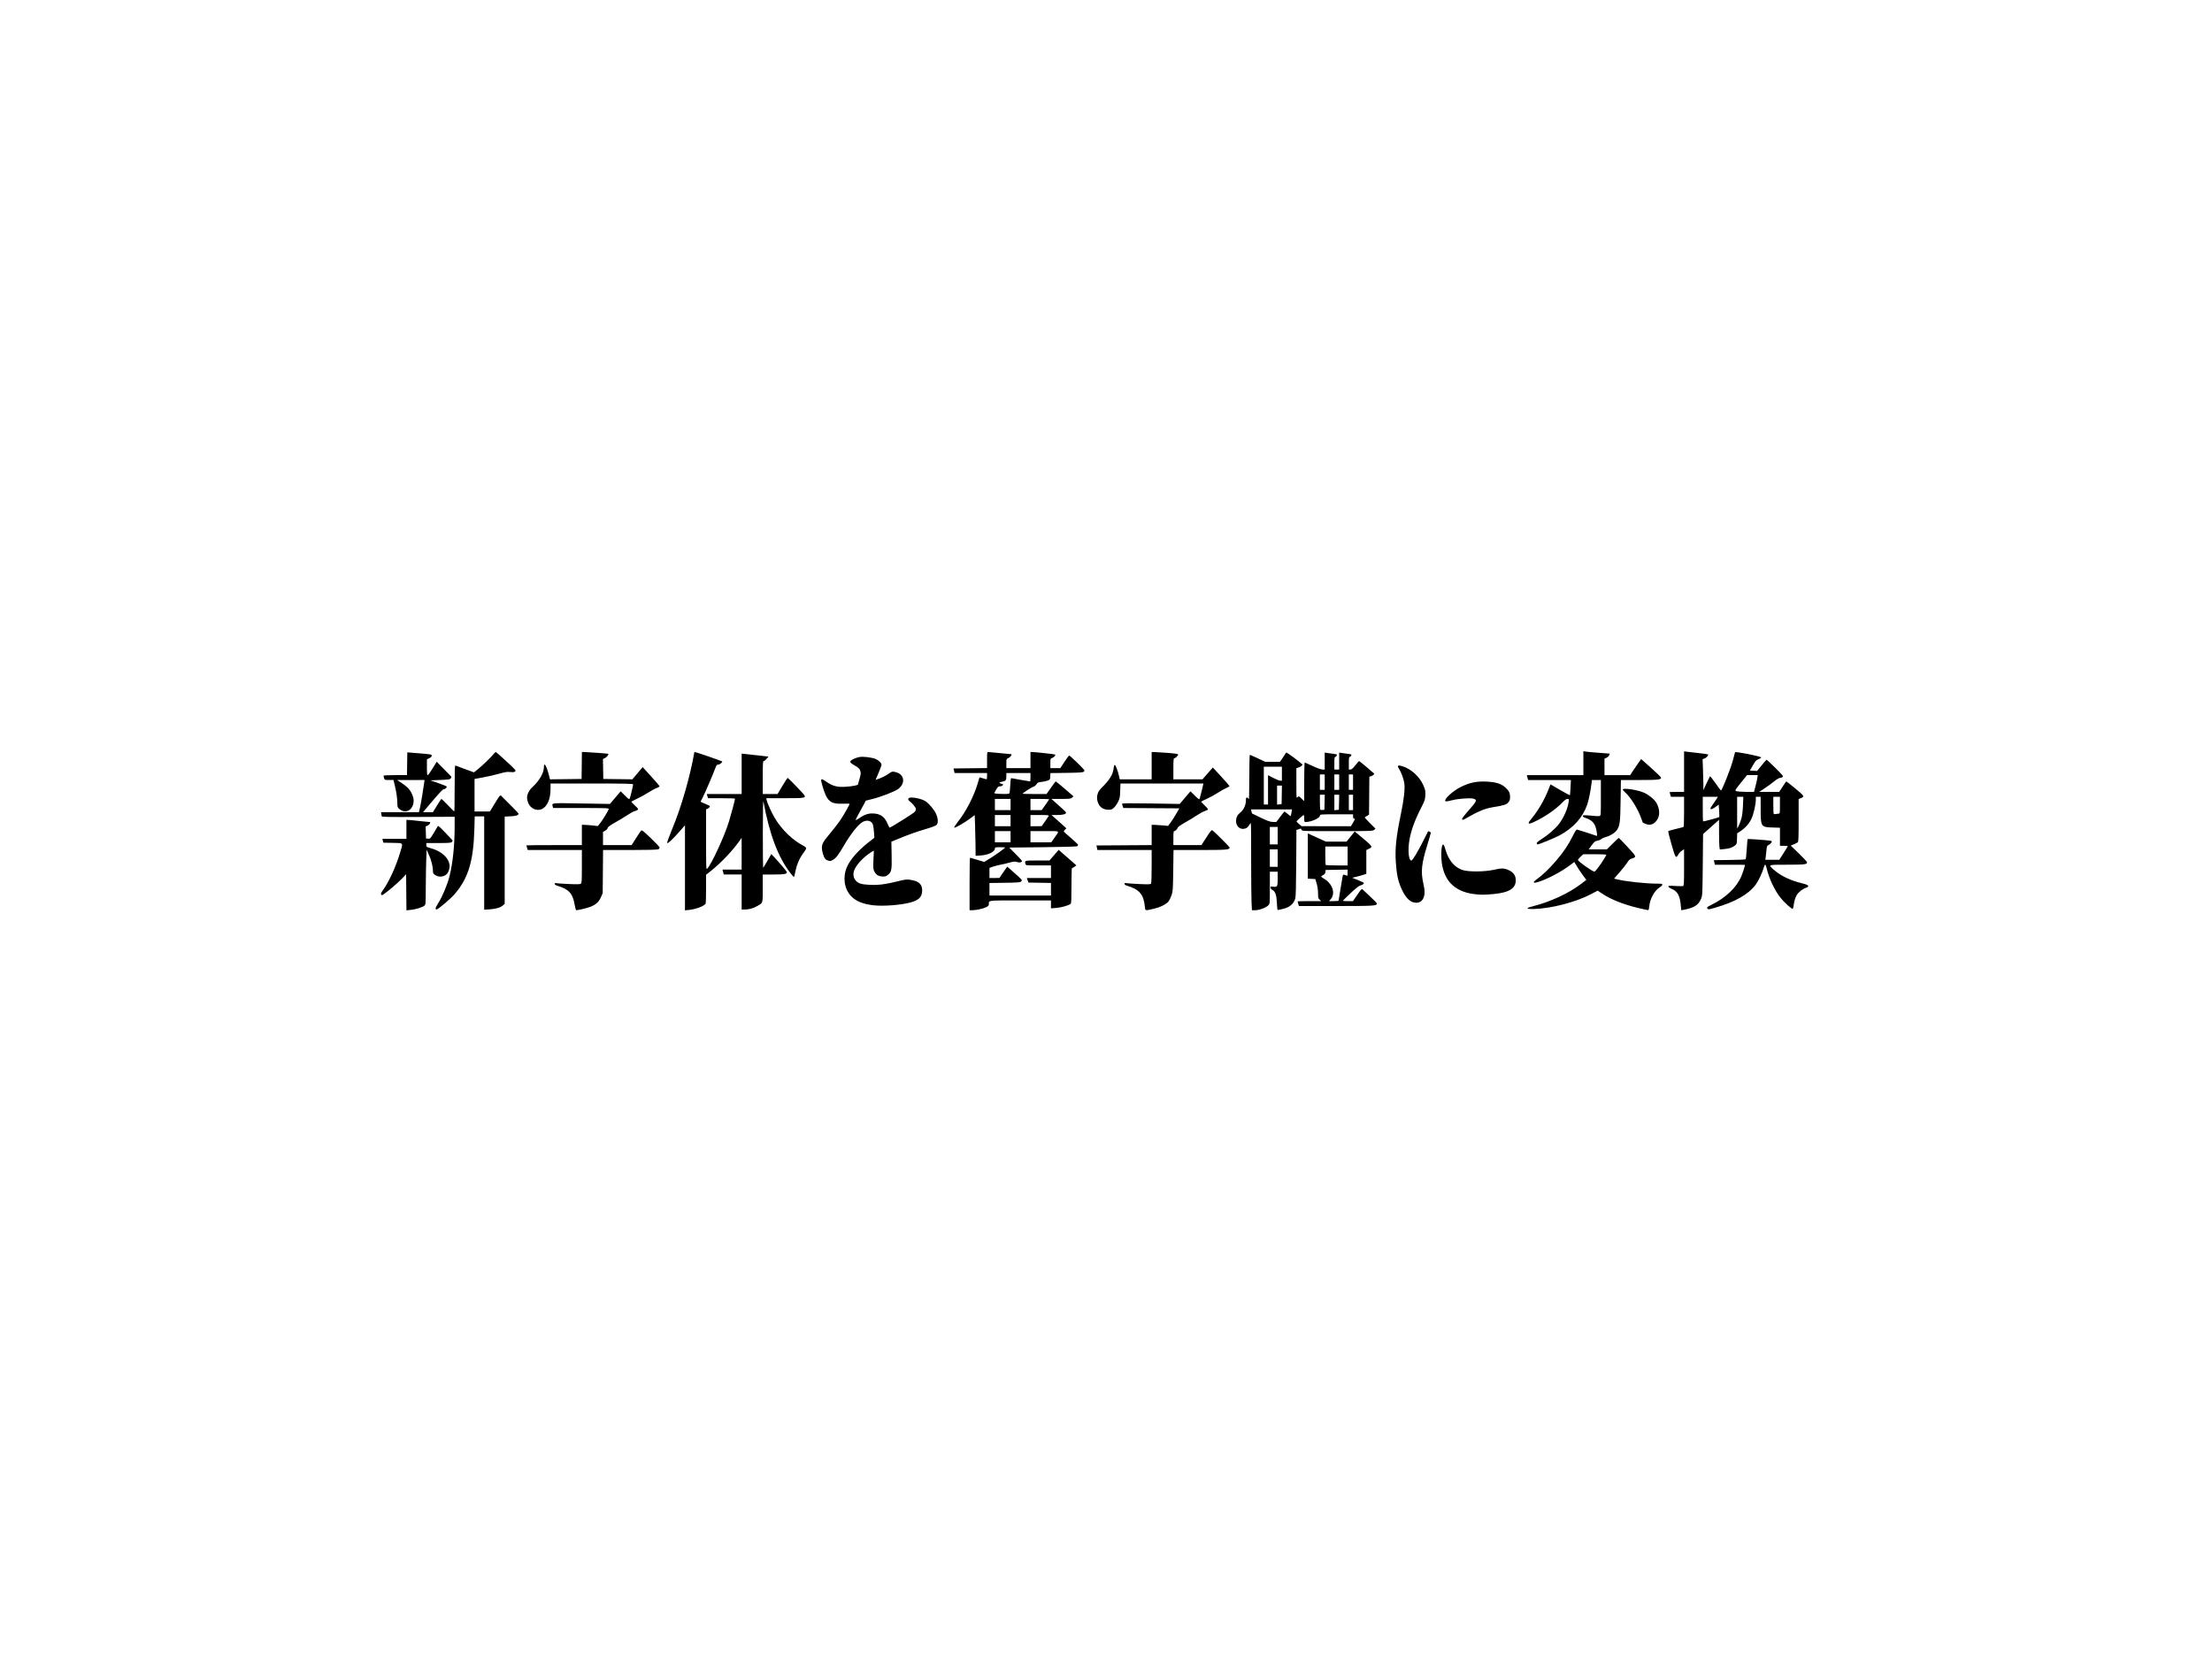 <svg version="1.1" xmlns="http://www.w3.org/2000/svg" xmlns:xlink="http://www.w3.org/1999/xlink" width="720" height="540" viewBox="0,0,720,540"><defs><clipPath id="clip-1"><rect x="-240" y="-180" transform="scale(0.5,0.5)" width="1440" height="1080" fill="none" stroke-width="0.5"/></clipPath></defs><g transform="translate(120,90)"><g clip-path="url(#clip-1)" data-paper-data="{&quot;isPaintingLayer&quot;:true}" fill-rule="nonzero" stroke="none" stroke-linecap="butt" stroke-linejoin="miter" stroke-miterlimit="10" stroke-dasharray="" stroke-dashoffset="0" style="mix-blend-mode: normal"><path d="M12.241,200.439l-0.052,-5.865l-1.374,1.428c-1.332,1.384 -4.363,3.991 -5.814,4.998c-0.597,0.415 -0.747,0.443 -0.937,0.179c-0.177,-0.248 -0.071,-0.528 0.497,-1.311c2.002,-2.76 4.241,-7.615 5.64,-12.232c1.058,-3.492 1.26,-3.212 -2.366,-3.285l-3.077,-0.063l-0.144,-0.627l-0.144,-0.627h3.908h3.908v-3.076v-3.076l0.638,0.007c0.351,0.003 1.918,0.155 3.484,0.335c1.565,0.181 3.048,0.331 3.294,0.335c0.393,0.006 0.421,0.065 0.23,0.481c-0.12,0.261 -0.48,0.58 -0.799,0.709l-0.581,0.235l0.056,1.969l0.056,1.969l0.687,0.062c0.658,0.06 0.736,-0.019 1.847,-1.87c0.638,-1.062 1.228,-2.059 1.312,-2.216c0.138,-0.258 0.863,0.437 4.559,4.372c0.333,0.354 0.335,0.408 0.035,0.757c-0.279,0.324 -0.871,0.375 -4.332,0.375l-4.009,-0v0.642c0,0.61 0.072,0.662 1.443,1.037c2.883,0.789 5.119,2.481 5.868,4.44c0.407,1.064 0.356,2.093 -0.16,3.251c-0.675,1.517 -2.744,2.04 -4.23,1.07c-0.684,-0.446 -0.763,-0.59 -0.763,-1.391c0,-1.363 -0.537,-3.478 -1.338,-5.269l-0.722,-1.615l-0.123,3.19c-0.068,1.755 -0.134,5.774 -0.147,8.931c-0.024,5.679 -0.029,5.745 -0.466,6.104c-0.659,0.541 -2.805,1.208 -4.412,1.37l-1.42,0.143zM67.011,204.325c-0.588,-3.52 -1.887,-4.913 -5.611,-6.021c-0.536,-0.159 -0.834,-0.376 -0.834,-0.606c0,-0.256 0.126,-0.322 0.442,-0.234c0.243,0.068 2.096,0.196 4.117,0.285c2.84,0.124 3.743,0.096 3.974,-0.127c0.252,-0.243 0.299,-1.123 0.299,-5.615v-5.327h-8.812h-8.812l-0.215,-0.718c-0.118,-0.395 -0.215,-0.754 -0.215,-0.798c0,-0.044 4.063,-0.08 9.028,-0.08h9.028v-3.304v-3.304l0.932,0.018c0.513,0.01 1.683,0.1 2.6,0.201l1.668,0.182l0.704,-0.872c0.739,-0.915 2.643,-4.014 2.849,-4.636c0.109,-0.329 -0.739,-0.363 -9.004,-0.363h-9.124l-0.118,-0.513c-0.276,-1.196 -0.823,-1.139 9.248,-0.969l9.371,0.158l1.751,-2.06l1.751,-2.06l1.372,1.374c1.21,1.212 1.394,1.327 1.564,0.976c0.217,-0.449 1.119,-4.157 1.119,-4.597c0,-0.227 -2.779,-0.286 -13.444,-0.286h-13.444v1.782c0,3.289 -1.078,5.764 -2.852,6.551c-1.654,0.734 -3.713,-0.217 -4.428,-2.043c-0.201,-0.514 -0.365,-1.242 -0.365,-1.618c0,-1.093 0.662,-2.487 1.579,-3.326c2.394,-2.188 3.907,-4.76 3.907,-6.644c0,-1.916 0.85,-0.528 1.676,2.738l0.304,1.2l5.143,-0.061l5.143,-0.061l0.053,-4.387l0.053,-4.387l0.634,-0.004c0.836,-0.005 7.877,0.518 7.96,0.591c0.212,0.187 -0.495,1.097 -1.067,1.375l-0.676,0.328l0.054,3.242l0.054,3.242l4.729,0.061l4.729,0.061l1.683,-1.989l1.683,-1.989l2.702,2.968c1.486,1.632 2.735,3.084 2.776,3.226c0.041,0.143 -0.349,0.404 -0.878,0.586c-0.524,0.181 -1.744,0.837 -2.711,1.459c-0.968,0.622 -2.619,1.531 -3.67,2.021c-1.051,0.489 -1.912,0.95 -1.914,1.025c-0.001,0.074 0.533,0.635 1.188,1.245c1.036,0.965 1.15,1.145 0.873,1.38c-0.175,0.149 -0.611,0.334 -0.968,0.412c-0.357,0.078 -1.346,0.609 -2.198,1.18c-0.851,0.571 -2.67,1.672 -4.041,2.445c-1.834,1.034 -2.509,1.527 -2.551,1.862c-0.033,0.264 -0.367,0.631 -0.794,0.873l-0.736,0.418v2.146v2.146l4.661,-0.007l4.661,-0.007l1.374,-2.173c0.756,-1.195 1.513,-2.32 1.684,-2.5c0.275,-0.29 0.631,-0.022 3.14,2.368c1.556,1.483 2.858,2.867 2.893,3.076c0.04,0.24 -0.128,0.465 -0.454,0.609c-0.318,0.14 -3.878,0.229 -9.226,0.229h-8.708l-0.062,7.007l-0.062,7.007l-0.555,1.311c-0.639,1.51 -1.655,2.447 -3.423,3.154c-0.977,0.391 -3.998,1.119 -4.634,1.117c-0.121,0 -0.366,-0.879 -0.546,-1.952zM102.958,192.472v-13.851l-1.717,1.962c-2.322,2.652 -3.833,4.071 -4.058,3.811c-0.111,-0.129 0.397,-1.604 1.311,-3.805c1.824,-4.395 3.162,-8.265 4.668,-13.507c1.057,-3.68 2.333,-9.097 2.657,-11.28c0.074,-0.501 0.166,-0.975 0.203,-1.053c0.05,-0.104 6.181,1.983 8.994,3.061c0.368,0.141 -0.69,1.067 -1.22,1.067c-0.486,0 -0.607,0.167 -1.113,1.538c-0.72,1.952 -3.238,7.771 -4.044,9.346l-0.614,1.199l0.656,0.302c0.361,0.166 1.079,0.482 1.596,0.703c0.8,0.341 0.904,0.452 0.695,0.744c-0.135,0.189 -0.448,0.432 -0.695,0.542l-0.45,0.199v9.832c0,8.982 0.027,9.806 0.314,9.53c1.367,-1.318 5.651,-10.562 7.124,-15.374c0.747,-2.44 1.983,-7.102 1.983,-7.478c0,-0.08 -1.978,-0.145 -4.397,-0.145h-4.397l-0.205,-0.684l-0.205,-0.684h5.681h5.681v-6.575v-6.575l0.932,0.1c0.513,0.055 2.478,0.272 4.367,0.484l3.435,0.384l-0.623,0.736c-0.343,0.405 -0.762,0.736 -0.932,0.736c-0.273,0 -0.309,0.631 -0.309,5.355v5.355h2.409h2.409l1.564,-2.621c0.86,-1.441 1.63,-2.621 1.711,-2.621c0.158,0 2.644,2.502 4.557,4.586c1.866,2.034 1.896,2.022 -5.434,2.022h-6.081l0.134,0.627c0.222,1.042 1.593,4.06 2.648,5.833c2.215,3.72 5.772,7.186 9.159,8.925c0.659,0.338 1.055,0.682 1.055,0.916c0,0.206 -0.434,0.94 -0.964,1.631c-1.16,1.512 -2.056,3.547 -2.497,5.676c-0.179,0.865 -0.365,1.727 -0.413,1.915c-0.06,0.237 -0.415,-0.078 -1.158,-1.025c-4.072,-5.198 -6.91,-12.673 -8.869,-23.358c-0.13,-0.709 -0.194,2.483 -0.209,10.357c-0.012,6.433 0.053,11.289 0.149,11.166c0.094,-0.119 0.72,-1.176 1.393,-2.348l1.222,-2.132l0.717,0.76c2.018,2.138 4.348,4.894 4.348,5.143c0,0.606 -0.839,0.753 -4.305,0.753h-3.546v4.427c0,5.001 0.073,4.746 -1.641,5.756c-1.351,0.797 -2.733,1.204 -4.1,1.207l-1.128,0.003v-5.697v-5.697h-2.911h-2.911l-0.211,-0.798l-0.211,-0.798h3.122h3.122v-5.179v-5.179l-0.628,0.906c-2.192,3.166 -6.095,7.284 -9.332,9.847l-1.619,1.282l-0.003,4.573c-0.001,2.515 -0.068,4.688 -0.147,4.828c-0.444,0.782 -3.086,1.796 -5.296,2.033l-1.423,0.152v-13.851zM195.592,197.732c0,-4.7 0.066,-8.545 0.147,-8.544c0.081,0 1.154,0.309 2.385,0.685l2.238,0.683l2,-1.229c1.817,-1.117 4.809,-3.281 4.809,-3.478c0,-0.044 -0.751,-0.081 -1.668,-0.081c-1.491,0 -1.668,0.045 -1.668,0.42c0,1.052 -2.09,2.085 -4.563,2.258l-1.717,0.12l-0.025,-3.279c-0.014,-1.803 -0.08,-4.787 -0.147,-6.629l-0.122,-3.35l-1.374,1.035c-1.974,1.487 -5.158,3.311 -5.303,3.038c-0.067,-0.125 0.511,-1.021 1.283,-1.99c2.554,-3.204 5.161,-8.271 6.359,-12.359c0.312,-1.065 0.58,-1.959 0.595,-1.986c0.015,-0.027 0.509,0.1 1.098,0.282c0.589,0.182 1.137,0.332 1.217,0.333c0.081,0.003 0.147,-0.459 0.147,-1.023v-1.025h-5.293h-5.293l-0.165,-0.741l-0.165,-0.741l5.459,-0.061l5.459,-0.06v-2.617c0,-2.563 0.009,-2.617 0.442,-2.614c0.243,0.003 1.855,0.155 3.582,0.341c1.727,0.186 3.342,0.339 3.589,0.339c0.394,0 0.422,0.059 0.23,0.476c-0.12,0.261 -0.521,0.622 -0.89,0.801c-0.666,0.323 -0.671,0.336 -0.671,1.804v1.478h3.925h3.925v-2.621v-2.621h0.481c0.924,0 7.458,0.711 7.554,0.822c0.208,0.242 -0.348,0.899 -0.937,1.106c-0.618,0.217 -0.621,0.226 -0.621,1.766v1.548h1.622h1.622l1.347,-2.051c0.741,-1.128 1.433,-2.051 1.538,-2.051c0.205,0 4.139,3.75 4.719,4.499c0.325,0.42 0.327,0.47 0.019,0.767c-0.259,0.25 -1.446,0.332 -5.588,0.385l-5.259,0.067l-0.059,1.072c-0.057,1.029 -0.091,1.084 -0.844,1.37c-0.432,0.164 -1.34,0.359 -2.019,0.433c-1.058,0.115 -1.289,0.225 -1.622,0.767c-0.213,0.348 -0.638,0.696 -0.945,0.774c-0.547,0.139 -3.559,2.079 -3.559,2.291c0,0.06 1.75,0.108 3.888,0.108h3.888l1.447,-2.051c0.796,-1.128 1.486,-2.051 1.533,-2.051c0.118,0 2.37,1.859 4.238,3.498l1.552,1.362l-0.445,0.418c-0.39,0.367 -0.831,0.418 -3.588,0.418h-3.143l1.857,1.652c2.664,2.37 2.903,2.605 2.903,2.845c0,0.463 -1.082,0.744 -2.865,0.744h-1.865l1.992,1.766c1.095,0.971 2.182,1.947 2.414,2.168l0.423,0.402l-0.457,0.446c-0.251,0.245 -0.413,0.526 -0.359,0.624c0.054,0.097 1.117,1.049 2.363,2.114c1.246,1.065 2.269,2.054 2.273,2.197c0.004,0.143 -0.148,0.348 -0.337,0.456c-0.189,0.107 -5.232,0.247 -11.207,0.309l-10.863,0.114l2.191,2.22c2.153,2.181 2.183,2.225 1.7,2.48c-0.363,0.192 -0.716,0.194 -1.351,0.009c-0.706,-0.206 -1.139,-0.174 -2.422,0.182c-0.859,0.238 -2.178,0.546 -2.93,0.684c-0.752,0.138 -1.875,0.427 -2.496,0.642l-1.128,0.391v1.652v1.652l1.619,-0.007l1.619,-0.007l0.634,-0.961c0.349,-0.529 0.927,-1.359 1.284,-1.844l0.65,-0.883l1.954,1.733c3.045,2.7 2.964,2.604 2.569,3.063c-0.294,0.341 -0.937,0.397 -5.332,0.459l-4.998,0.071v2.037v2.037h10.009h10.009v-2.046v-2.046l-3.666,-0.062l-3.666,-0.062l-0.26,-0.741l-0.26,-0.741h3.926h3.926v-2.051v-2.051h-4.099c-4.084,0 -4.099,-0.003 -4.217,-0.513c-0.256,-1.111 -0.356,-1.082 3.846,-1.082h3.97l1.502,-1.733l1.502,-1.733l2.889,2.521l2.889,2.521l-0.657,0.465c-0.361,0.256 -0.723,0.466 -0.804,0.466c-0.081,0 -0.147,2.552 -0.147,5.67c0,4.26 -0.061,5.727 -0.245,5.901c-0.535,0.505 -3.085,1.241 -4.71,1.358l-1.717,0.124v-1.285v-1.285h-9.988c-10.879,0 -10.226,-0.079 -10.226,1.244c0,0.407 -0.206,0.625 -0.932,0.984c-0.989,0.489 -3.226,0.962 -4.552,0.962h-0.796v-8.546zM208.938,182.35v-1.823h-2.551h-2.551v1.823v1.823h2.551h2.551zM223.167,182.775c1.782,-2.532 2.176,-2.248 -3.116,-2.248h-4.636v1.823v1.823l3.385,-0.003l3.385,-0.003l0.981,-1.394zM208.938,177.109v-1.823h-2.551h-2.551v1.823v1.823h2.551h2.551zM220.125,177.408c0.594,-0.834 1.15,-1.653 1.236,-1.82c0.128,-0.247 -0.409,-0.303 -2.895,-0.303h-3.052v1.823v1.823l1.815,-0.003l1.815,-0.003l1.079,-1.517zM208.938,171.867v-1.823h-2.551h-2.551v1.823v1.823h2.551h2.551zM220.276,171.99c0.672,-0.935 1.222,-1.756 1.222,-1.823c0,-0.067 -1.369,-0.122 -3.042,-0.122h-3.042v1.823v1.823h1.82h1.82zM208.618,168.05c0.054,-0.219 0.159,-1.398 0.233,-2.618c0.128,-2.114 0.154,-2.214 0.552,-2.106c0.375,0.102 5.71,1.021 5.924,1.021c0.048,0 0.087,-0.615 0.087,-1.367v-1.367h-3.925h-3.925v1.131c0,1.276 -0.187,1.487 -1.542,1.738c-0.914,0.17 -0.917,0.422 -0.008,0.633c0.521,0.121 0.579,0.196 0.373,0.485c-0.134,0.188 -0.526,0.342 -0.869,0.342c-0.518,0 -0.732,0.176 -1.252,1.032c-0.345,0.568 -0.627,1.073 -0.627,1.123c0,0.207 0.803,0.3 2.783,0.325c1.84,0.023 2.109,-0.022 2.195,-0.372zM252.642,205.081c-0.386,-3.96 -1.765,-5.577 -5.777,-6.776c-0.541,-0.162 -0.834,-0.376 -0.834,-0.611c0,-0.275 0.132,-0.331 0.551,-0.234c0.303,0.07 2.21,0.201 4.239,0.291c3.062,0.136 3.717,0.109 3.862,-0.156c0.096,-0.176 0.176,-2.704 0.177,-5.618l0.003,-5.298h-8.826h-8.826l-0.165,-0.741l-0.165,-0.741l8.991,-0.059l8.991,-0.059v-3.302v-3.302l1.03,0.018c0.567,0.01 1.769,0.089 2.672,0.176l1.641,0.158l0.782,-1.031c0.43,-0.567 1.253,-1.851 1.83,-2.854l1.049,-1.823l-9.12,-0.059l-9.12,-0.059l-0.191,-0.582c-0.105,-0.32 -0.191,-0.688 -0.191,-0.818c0,-0.161 2.968,-0.185 9.371,-0.077l9.371,0.158l1.752,-2.061l1.752,-2.061l0.965,0.956c1.93,1.912 1.877,1.883 2.12,1.145c0.117,-0.355 0.42,-1.542 0.674,-2.639l0.461,-1.994h-13.505h-13.505l-0.075,2.337c-0.067,2.106 -0.134,2.461 -0.681,3.583c-0.333,0.685 -0.937,1.556 -1.34,1.935c-0.629,0.591 -0.893,0.688 -1.844,0.677c-1.397,-0.016 -2.474,-0.602 -3.077,-1.675c-1.009,-1.797 -0.736,-3.846 0.7,-5.263c2.821,-2.782 3.896,-4.511 4.108,-6.609c0.066,-0.652 0.201,-1.025 0.37,-1.025c0.272,0 1.016,1.969 1.4,3.703l0.214,0.969h5.193h5.193v-4.444v-4.444l0.638,-0.003c0.351,-0.003 2.294,0.121 4.318,0.273c2.651,0.199 3.68,0.354 3.68,0.556c0,0.345 -0.936,1.225 -1.302,1.225c-0.214,0 -0.268,0.682 -0.268,3.418v3.418h4.735h4.735l1.692,-1.922l1.692,-1.922l2.703,2.941c1.487,1.618 2.71,3.021 2.719,3.118c0.008,0.097 -0.502,0.395 -1.133,0.661c-0.632,0.266 -1.832,0.945 -2.668,1.508c-0.836,0.563 -2.401,1.422 -3.479,1.909c-1.078,0.487 -1.957,0.936 -1.954,0.999c0.003,0.063 0.529,0.614 1.169,1.226c0.64,0.612 1.117,1.199 1.061,1.304c-0.056,0.106 -0.551,0.347 -1.099,0.536c-0.548,0.189 -1.714,0.825 -2.592,1.414c-0.878,0.589 -2.611,1.642 -3.853,2.341c-1.241,0.699 -2.283,1.424 -2.314,1.611c-0.073,0.431 -0.782,1.138 -1.142,1.138c-0.215,0 -0.273,0.486 -0.273,2.279v2.279h4.566h4.566l1.621,-2.512c1.358,-2.104 1.676,-2.476 1.959,-2.292c0.68,0.441 5.627,5.38 5.611,5.601c-0.054,0.716 -0.964,0.791 -9.616,0.794l-8.661,0.003l-0.09,6.665c-0.084,6.216 -0.12,6.754 -0.529,7.979c-0.241,0.723 -0.659,1.618 -0.929,1.991c-0.71,0.98 -2.621,1.95 -4.907,2.491c-2.832,0.67 -2.738,0.693 -2.877,-0.725zM287.373,203.849c-0.07,-1.335 -0.128,-7.822 -0.129,-14.413c0,-11.763 -0.007,-11.973 -0.364,-11.302c-0.559,1.05 -1.102,1.509 -1.943,1.64c-1.428,0.222 -2.599,-0.903 -2.599,-2.499c0,-1.197 0.433,-2.065 1.409,-2.826c1.033,-0.806 1.797,-2.442 1.797,-3.848c0,-0.795 0.07,-1.011 0.33,-1.011c0.181,0 0.426,0.231 0.543,0.513c0.158,0.38 0.216,-1.412 0.226,-6.95c0.007,-4.105 0.086,-7.463 0.174,-7.463c0.088,0 1.252,0.513 2.587,1.139l2.427,1.139h2.406h2.406l0.944,-1.409c0.519,-0.775 1.001,-1.507 1.07,-1.627c0.091,-0.157 4.084,2.782 5.249,3.865c0.205,0.19 -0.5,0.789 -1.179,1.001l-0.762,0.238v4.926c0,4.895 0.002,4.923 0.389,4.518c0.377,-0.396 0.415,-0.383 1.276,0.436l0.887,0.844v-6.282c0,-3.455 0.072,-6.282 0.16,-6.282c0.088,0 1.252,0.513 2.587,1.139c1.44,0.676 2.731,1.139 3.176,1.139h0.749v-2.76v-2.76l0.834,0.134c0.459,0.073 1.383,0.201 2.054,0.282c1.115,0.136 1.203,0.185 1.023,0.576c-0.108,0.235 -0.326,0.427 -0.484,0.427c-0.231,0 -0.287,0.402 -0.287,2.051v2.051h0.785h0.785v-2.76v-2.76l0.834,0.134c0.459,0.073 1.383,0.201 2.054,0.282c1.115,0.136 1.203,0.185 1.023,0.576c-0.108,0.235 -0.326,0.427 -0.484,0.427c-0.231,0 -0.287,0.402 -0.287,2.051v2.051h0.521c0.387,0 0.794,-0.35 1.587,-1.367c0.586,-0.752 1.148,-1.367 1.249,-1.367c0.101,0 1.22,0.893 2.486,1.985c1.266,1.092 2.337,2.012 2.379,2.045c0.196,0.154 -0.458,0.741 -0.971,0.872l-0.572,0.146l-0.052,6.192l-0.052,6.192l-0.653,0.379c-0.359,0.208 -0.695,0.427 -0.746,0.486c-0.051,0.059 0.715,0.91 1.703,1.891l1.796,1.783l-0.434,0.408c-0.406,0.381 -1.179,0.408 -11.978,0.408c-11.506,0 -11.545,-0.003 -11.673,-0.472c-0.091,-0.332 -0.226,-0.425 -0.455,-0.313c-0.179,0.088 -0.52,0.209 -0.758,0.269l-0.433,0.109l-0.067,10.743c-0.048,7.771 -0.134,10.977 -0.311,11.59c-0.505,1.756 -1.847,2.887 -4.011,3.382c-0.564,0.129 -1.212,0.28 -1.439,0.334c-0.393,0.095 -0.419,-0.012 -0.521,-2.169c-0.127,-2.674 -0.514,-3.819 -1.466,-4.332c-0.381,-0.206 -0.635,-0.513 -0.638,-0.771c-0.004,-0.373 0.104,-0.412 0.819,-0.301c1.414,0.22 1.532,0.021 1.532,-2.583v-2.271h-1.276h-1.276v5.202c0,5.176 -0.002,5.204 -0.465,5.709c-0.681,0.743 -2.974,1.613 -4.265,1.619l-1.099,0.005l-0.128,-2.428zM295.881,189.3v-2.849h-1.276h-1.276v2.849v2.849h1.276h1.276zM295.881,182.008v-2.849h-1.276h-1.276v2.849v2.849h1.276h1.276zM320.364,177.844c0.717,-1.221 0.765,-1.419 0.343,-1.419c-0.196,0 -0.294,-0.228 -0.294,-0.684v-0.684h-5.397c-5.315,0 -5.397,0.007 -5.397,0.468c0,0.781 -2.863,2.038 -4.639,2.038c-0.426,0 -0.464,-0.093 -0.464,-1.139c0,-0.627 -0.054,-1.139 -0.121,-1.139c-0.226,0 -2.419,1.936 -2.375,2.097c0.024,0.088 0.396,0.47 0.828,0.848l0.785,0.688l8.047,0.006l8.047,0.006l0.638,-1.087zM296.663,175.912c0.678,-0.909 1.306,-1.685 1.396,-1.725c0.09,-0.04 0.578,0.294 1.084,0.743c0.506,0.449 0.951,0.781 0.988,0.738c0.037,-0.043 0.144,-0.557 0.238,-1.142l0.171,-1.064h-6.669h-6.669l0.135,0.626c0.074,0.344 0.16,0.655 0.19,0.689c0.03,0.035 1.325,0.667 2.879,1.405c2.226,1.058 3.058,1.346 3.924,1.362l1.1,0.02zM311.147,171.127l0.056,-2.45h-0.792h-0.792v2.355c0,1.295 0.063,2.428 0.14,2.517c0.077,0.09 0.408,0.132 0.736,0.095l0.596,-0.068zM315.857,171.127l0.056,-2.45h-0.792h-0.792v2.52v2.52l0.736,-0.071l0.736,-0.071zM320.413,171.184v-2.507h-0.687h-0.687v2.507v2.507h0.687h0.687zM292.741,167.095v-4.773l1.744,0.899c0.959,0.494 1.975,0.899 2.257,0.899h0.513v-2.279v-2.279h-2.944h-2.944v6.153v6.153h0.687h0.687zM297.211,168.734l0.055,-3.019h-0.791h-0.791v3.09v3.09l0.736,-0.071l0.736,-0.071zM311.189,164.575v-2.507h-0.785h-0.785v2.507v2.507h0.785h0.785zM315.899,164.575v-2.507h-0.785h-0.785v2.507v2.507h0.785h0.785zM320.413,164.575v-2.507h-0.687h-0.687v2.507v2.507h0.687h0.687zM415.795,206.118c-6.024,-1.196 -11.099,-3.07 -14.427,-5.327l-1.323,-0.898l-1.927,1.025c-5.073,2.7 -13.091,4.805 -18.906,4.964c-2.475,0.068 -2.674,-0.291 -0.466,-0.841c5.809,-1.448 11.93,-4.282 15.992,-7.403l1.605,-1.233l-1.035,-1.387c-0.569,-0.763 -1.452,-2.074 -1.961,-2.913l-0.926,-1.526l-1.315,0.984c-3.01,2.253 -7.224,4.486 -10.397,5.509c-1.742,0.561 -1.959,0.175 -0.492,-0.876c1.899,-1.362 4.169,-3.542 6.336,-6.086c2.448,-2.874 3.911,-5.05 5.371,-7.987c0.817,-1.645 1.162,-2.147 1.434,-2.09c0.425,0.089 5.894,1.85 6.283,2.024c0.214,0.095 0.244,-0.086 0.148,-0.875c-0.358,-2.925 -1.33,-4.206 -3.768,-4.968c-0.499,-0.156 -0.833,-0.394 -0.833,-0.595c0,-0.278 0.291,-0.314 1.717,-0.211c0.944,0.068 2.076,0.166 2.515,0.219c0.439,0.053 0.991,0.037 1.227,-0.034c0.427,-0.13 0.429,-0.157 0.429,-5.915v-5.784h-1.46h-1.46l-0.121,1.082c-0.254,2.271 -0.912,5.527 -1.398,6.922c-1.481,4.247 -4.493,7.585 -9.071,10.05c-1.499,0.808 -6.613,2.91 -7.077,2.91c-0.096,0 -0.223,-0.148 -0.283,-0.33c-0.077,-0.232 0.378,-0.638 1.537,-1.372c2.205,-1.395 4.49,-3.392 5.727,-5.003c1.519,-1.979 2.85,-5.013 3.121,-7.117c0.124,-0.962 0.113,-0.99 -0.407,-0.99c-0.367,0 -0.869,0.355 -1.6,1.131c-2.181,2.315 -6.126,4.991 -9.609,6.519c-1.728,0.758 -1.85,0.388 -0.43,-1.297c2.067,-2.453 4.195,-6.109 5.468,-9.393l0.659,-1.7l3.12,1.814c1.716,0.998 3.159,1.769 3.207,1.713c0.048,-0.055 0.14,-1.19 0.205,-2.52l0.118,-2.419h-6.964h-6.964l-0.211,-0.798l-0.211,-0.798h9.206h9.206v-3.894v-3.894l0.736,0.126c0.405,0.069 2.34,0.247 4.301,0.395l3.565,0.269l-0.21,0.535c-0.115,0.294 -0.505,0.659 -0.866,0.81l-0.656,0.275v2.689v2.689h4.179h4.179l0.776,-1.186c0.427,-0.652 1.23,-1.831 1.784,-2.618l1.008,-1.432l3.211,2.851c1.766,1.568 3.24,3.002 3.275,3.187c0.126,0.671 -0.96,0.793 -7.019,0.793h-6.047l-0.1,6.665c-0.105,7.061 -0.22,8.035 -1.122,9.505c-0.564,0.919 -2.176,1.98 -3.538,2.327c-0.594,0.152 -1.309,0.469 -1.589,0.705c-0.28,0.236 -0.878,0.487 -1.328,0.557c-0.696,0.108 -0.968,0.328 -1.816,1.464l-0.997,1.337h2.973h2.973l1.878,-1.88c1.033,-1.034 1.923,-1.869 1.978,-1.855c0.055,0.013 1.326,1.335 2.825,2.936c2.983,3.187 3.034,3.321 1.437,3.788c-0.654,0.191 -0.976,0.471 -1.482,1.289c-0.355,0.575 -1.471,1.992 -2.479,3.149l-1.833,2.104l0.938,0.233c2.765,0.687 9.308,1.4 12.861,1.402c1.558,0 1.914,0.064 1.914,0.338c0,0.185 -0.331,0.534 -0.736,0.774c-1.787,1.061 -3.3,3.758 -3.524,6.281c-0.065,0.729 -0.205,1.254 -0.331,1.236c-0.12,-0.017 -0.439,-0.075 -0.709,-0.128zM400.351,192.19c1.141,-1.524 2.471,-3.651 2.484,-3.972c0.004,-0.094 -1.678,-0.171 -3.738,-0.171h-3.745l-0.867,0.825c-0.477,0.454 -0.867,0.91 -0.867,1.014c0,0.482 4.756,3.861 5.397,3.834c0.108,-0.004 0.709,-0.693 1.336,-1.53zM427.105,204.831c-0.296,-3.354 -1.048,-4.716 -3.063,-5.546c-0.555,-0.229 -0.985,-0.547 -0.985,-0.729c0,-0.269 0.377,-0.298 2.241,-0.174c1.233,0.082 2.381,0.086 2.551,0.01c0.272,-0.121 0.31,-0.871 0.31,-6.053v-5.915l-0.736,0.488c-0.405,0.269 -0.914,0.812 -1.131,1.208c-0.786,1.432 -0.937,1.209 -2.232,-3.298c-0.658,-2.289 -1.131,-4.226 -1.051,-4.306c0.08,-0.08 1.161,-0.381 2.403,-0.67c1.241,-0.289 2.367,-0.573 2.502,-0.63c0.186,-0.079 0.245,-1.287 0.245,-4.979v-4.875h-2.14h-2.14l-0.215,-0.718c-0.119,-0.395 -0.215,-0.754 -0.215,-0.798c0,-0.044 1.06,-0.08 2.355,-0.08h2.355v-6.604v-6.604l0.834,0.114c0.459,0.063 2.194,0.264 3.857,0.448c1.662,0.183 3.06,0.377 3.107,0.431c0.225,0.261 -0.416,1.042 -1.055,1.287l-0.718,0.275l0.127,3.218c0.07,1.77 0.128,4.039 0.13,5.041l0.004,1.823l0.998,-2.165c0.549,-1.191 1.06,-2.243 1.137,-2.338c0.077,-0.095 0.885,0.904 1.796,2.22c0.911,1.316 1.722,2.393 1.801,2.395c0.315,0.005 3.075,-6.926 3.774,-9.477c0.408,-1.492 0.768,-2.827 0.8,-2.967c0.076,-0.336 8.373,1.305 8.479,1.677c0.043,0.149 -0.304,0.393 -0.798,0.56c-0.768,0.26 -0.993,0.503 -1.862,2.005l-0.989,1.709l1.169,0.068l1.169,0.068l1.486,-1.834c0.817,-1.009 1.548,-1.834 1.624,-1.834c0.076,0 1.352,1.202 2.835,2.672c2.412,2.389 2.661,2.703 2.355,2.962c-0.188,0.16 -0.573,0.29 -0.855,0.29c-0.302,0 -1.107,0.486 -1.954,1.179c-0.793,0.648 -2.201,1.674 -3.129,2.278l-1.688,1.099h3.264h3.264l1.108,-1.709c0.609,-0.94 1.16,-1.709 1.223,-1.709c0.063,0 1.383,1.045 2.932,2.322c3.005,2.476 3.091,2.634 1.736,3.153l-0.671,0.257v6.905c0,5.64 -0.05,6.953 -0.275,7.17c-0.151,0.146 -0.731,0.451 -1.29,0.68l-1.015,0.415l2.664,2.565c1.465,1.411 2.664,2.703 2.664,2.872c0,0.682 -0.807,0.779 -6.457,0.779c-6.477,0 -6.324,-0.062 -4.268,1.732c2.182,1.905 5.248,3.372 8.96,4.288c1.513,0.373 2.077,0.607 2.122,0.878c0.043,0.26 -0.162,0.439 -0.69,0.604c-1.117,0.349 -2.526,1.474 -3.075,2.456c-0.486,0.869 -0.793,1.948 -1.008,3.544c-0.063,0.47 -0.189,0.855 -0.28,0.855c-0.448,0 -2.693,-2.031 -3.878,-3.51c-2.009,-2.505 -3.812,-6.333 -4.604,-9.77c-0.136,-0.592 -0.348,-1.076 -0.47,-1.076c-0.122,0 -0.334,0.436 -0.469,0.969c-0.382,1.498 -1.69,4.269 -2.59,5.486c-2.388,3.228 -6.707,5.676 -13.387,7.588c-1.786,0.511 -2.157,0.558 -2.303,0.291c-0.273,-0.501 -0.253,-0.523 1.145,-1.213c4.826,-2.382 8.285,-5.675 9.859,-9.387c0.468,-1.104 1.164,-3.273 1.179,-3.676c0.002,-0.031 -2.203,-0.057 -4.899,-0.057h-4.901l-0.165,-0.741l-0.165,-0.741l5.109,-0.061c2.81,-0.033 5.173,-0.136 5.251,-0.228c0.078,-0.092 0.234,-1.593 0.347,-3.335c0.113,-1.742 0.236,-3.204 0.273,-3.247c0.079,-0.092 5.909,0.322 7.15,0.507c0.765,0.115 0.817,0.163 0.622,0.586c-0.117,0.254 -0.501,0.601 -0.855,0.773c-0.599,0.291 -0.65,0.403 -0.765,1.675c-0.067,0.75 -0.18,1.78 -0.25,2.29l-0.128,0.926h2.272h2.272l1.383,-2.165c0.761,-1.191 1.383,-2.216 1.383,-2.279c0,-0.062 -0.574,-0.113 -1.276,-0.113h-1.276v-2.944v-2.944l-2.531,-0.075c-3.664,-0.109 -3.746,-0.247 -3.748,-6.285l-0.001,-3.702h-0.785h-0.785l-0.002,0.969c-0.002,1.494 -0.725,4.65 -1.402,6.127c-0.717,1.562 -2.034,3.064 -3.567,4.069l-1.097,0.719l-0.057,1.741c-0.056,1.695 -0.075,1.755 -0.721,2.26c-0.864,0.675 -1.765,0.968 -3.477,1.133l-1.393,0.134l-0.128,-0.742c-0.07,-0.408 -0.127,-2.584 -0.127,-4.835v-4.092l-0.471,0.418c-0.259,0.23 -1.429,1.273 -2.6,2.319l-2.129,1.901l-0.098,9.948c-0.095,9.631 -0.112,9.983 -0.528,11.029c-0.859,2.16 -2.226,3.034 -5.774,3.695l-0.708,0.132zM446.819,176.425c0.265,-0.978 0.441,-2.429 0.517,-4.273l0.116,-2.792h-1.011h-1.011l0.006,5.184l0.006,5.184l0.487,-0.912c0.268,-0.501 0.668,-1.578 0.889,-2.393zM439.633,175.932c0.033,-0.042 0.004,-0.967 -0.064,-2.054l-0.124,-1.977l-1.12,0.809c-0.676,0.488 -1.247,0.752 -1.441,0.666c-0.267,-0.119 -0.194,-0.322 0.44,-1.224c0.418,-0.595 1.005,-1.466 1.303,-1.936l0.543,-0.855h-2.463h-2.463v3.95c0,2.172 0.041,3.997 0.09,4.055c0.087,0.101 5.178,-1.275 5.299,-1.433zM458.997,174.83c0.339,0 0.368,-0.213 0.368,-2.735v-2.735h-1.079h-1.079v2.697c0,1.483 0.066,2.773 0.146,2.866c0.08,0.093 0.4,0.11 0.711,0.038c0.311,-0.072 0.731,-0.131 0.934,-0.131zM451.385,165.999c0.262,-0.971 0.539,-2.202 0.615,-2.735l0.138,-0.969h-1.743h-1.743l-1.993,2.477c-1.896,2.356 -1.972,2.489 -1.562,2.719c0.237,0.133 1.642,0.249 3.122,0.258l2.69,0.016l0.477,-1.766zM21.788,205.737c-0.057,-0.172 0.349,-1.006 0.901,-1.854c1.266,-1.942 2.961,-5.989 3.624,-8.651c1.08,-4.339 1.673,-10.111 1.674,-16.301l0.001,-3.076l-11.874,0.062c-9.508,0.05 -11.874,0.004 -11.876,-0.228c-0.001,-0.16 -0.056,-0.521 -0.121,-0.803l-0.118,-0.513h6.179h6.179l0.31,-1.31c0.301,-1.273 1.145,-6.249 1.391,-8.204l0.122,-0.969l-4.467,0.003l-4.467,0.003l1.327,0.851c0.73,0.468 1.714,1.231 2.186,1.696c1.02,1.003 1.884,2.886 1.884,4.107c0,3.122 -2.667,4.598 -4.796,2.653c-0.424,-0.387 -0.503,-0.646 -0.504,-1.639c-0.002,-1.571 -0.311,-3.751 -0.838,-5.908l-0.431,-1.766h-1.43c-1.354,0 -1.44,-0.031 -1.621,-0.585c-0.105,-0.322 -0.191,-0.68 -0.191,-0.798c0,-0.125 1.582,-0.213 3.822,-0.213h3.822l0.054,-3.703l0.054,-3.703l3.974,0.322c3.687,0.298 3.974,0.353 3.974,0.758c0,0.293 -0.257,0.561 -0.783,0.818l-0.783,0.382l-0.002,2.564c-0.001,1.996 0.056,2.564 0.262,2.564c0.145,0 0.863,-0.981 1.595,-2.18l1.331,-2.18l0.515,0.538c0.621,0.649 3.987,4.08 4.196,4.277c0.081,0.077 0.026,0.333 -0.123,0.569c-0.24,0.381 -0.636,0.445 -3.469,0.557l-3.199,0.127l2.596,0.897c1.428,0.493 2.643,0.985 2.7,1.092c0.175,0.329 -0.343,0.859 -0.838,0.859c-0.345,0 -1.304,0.987 -3.656,3.761l-3.188,3.761h1.612h1.612l1.325,-2.165c0.729,-1.191 1.386,-2.165 1.46,-2.165c0.074,0 1.021,0.923 2.103,2.051c1.082,1.128 2.018,2.051 2.079,2.051c0.061,0 0.111,-3.395 0.111,-7.544c0,-5.942 0.052,-7.521 0.245,-7.436c0.135,0.06 1.548,0.587 3.14,1.172l2.895,1.063l1.188,-0.937c1.334,-1.052 4.3,-3.905 5.177,-4.982c0.317,-0.389 0.653,-0.707 0.747,-0.707c0.094,0 1.634,1.351 3.422,3.002c3.014,2.783 3.224,3.025 2.883,3.324c-0.269,0.235 -0.69,0.285 -1.57,0.185c-0.954,-0.109 -1.697,0.003 -3.596,0.542c-1.316,0.373 -3.668,0.913 -5.225,1.2l-2.831,0.521l-0,5.298l-0,5.297l2.502,-0.003l2.502,-0.003l1.657,-2.726c1.439,-2.367 1.698,-2.687 1.963,-2.429c2.522,2.458 5.702,5.721 5.702,5.851c0,0.522 -0.778,0.785 -2.574,0.869l-1.94,0.09v14.199v14.199l-0.518,0.473c-0.797,0.728 -2.343,1.2 -4.34,1.324l-1.815,0.113v-15.181v-15.181h-1.54h-1.54l-0.121,4.273c-0.289,10.245 -1.982,15.832 -6.347,20.951c-1.346,1.578 -5.478,5.084 -5.993,5.084c-0.095,0 -0.219,-0.141 -0.275,-0.312zM164.387,204.68c-3.507,-0.387 -5.858,-1.358 -7.436,-3.072c-2.168,-2.355 -2.685,-6.072 -1.301,-9.345c1.025,-2.422 3.698,-5.479 7.127,-8.15l1.825,-1.421l-0.115,-1.709c-0.063,-0.94 -0.208,-2.044 -0.321,-2.454c-0.379,-1.374 -1.907,-1.81 -3.398,-0.972c-1.444,0.812 -3.937,3.965 -6.134,7.755c-1.692,2.92 -2.53,4.015 -3.482,4.55c-0.826,0.464 -0.968,0.481 -1.732,0.2c-0.677,-0.249 -0.914,-0.492 -1.266,-1.303c-0.238,-0.548 -0.493,-1.456 -0.565,-2.017c-0.232,-1.798 0.115,-2.543 2.502,-5.357c1.197,-1.412 2.737,-3.398 3.421,-4.413c1.124,-1.667 3.024,-5.01 3.024,-5.322c0,-0.068 -1.026,-0.09 -2.281,-0.047c-4.034,0.137 -5.107,-0.813 -6.562,-5.814c-0.722,-2.482 -0.569,-2.636 1.312,-1.318c1.95,1.366 3.48,1.781 6.033,1.638c1.201,-0.068 2.633,-0.24 3.181,-0.383l0.997,-0.26l0.409,-1.414c0.608,-2.098 0.644,-2.439 0.345,-3.268c-0.217,-0.603 -0.573,-0.929 -1.756,-1.609c-0.959,-0.551 -1.484,-0.987 -1.484,-1.232c0,-0.438 1.573,-1.253 2.938,-1.522c1.256,-0.248 4.119,0.096 5.388,0.647c1.028,0.447 1.88,1.315 1.88,1.918c0,0.151 -0.434,1.304 -0.964,2.563l-0.964,2.289l1.173,-0.412c1.159,-0.408 1.843,-0.772 3.436,-1.829c0.768,-0.51 0.884,-0.526 1.958,-0.264c2.837,0.691 3.239,3.672 0.742,5.511c-1.105,0.814 -5.534,2.524 -8.393,3.24l-2.118,0.531l-0.709,1.367c-0.39,0.752 -1.14,2.116 -1.667,3.031c-0.527,0.915 -0.93,1.757 -0.896,1.871c0.034,0.114 0.486,-0.1 1.005,-0.476c1.535,-1.111 2.854,-1.618 4.258,-1.633c2.565,-0.029 4.14,0.983 5.044,3.236c0.302,0.755 0.638,1.372 0.746,1.373c0.336,0.003 7.629,-4.564 8.096,-5.068c0.243,-0.263 0.442,-0.703 0.442,-0.978c0,-0.482 -1.112,-1.849 -2.123,-2.61c-0.708,-0.533 -0.386,-1.139 0.606,-1.139c1.335,0 3.325,0.48 4.394,1.06c1.197,0.649 3.14,2.953 3.775,4.476c0.572,1.371 0.617,2.758 0.11,3.345c-0.248,0.287 -1.468,0.767 -3.427,1.346c-3.234,0.957 -5.62,1.806 -9.146,3.256l-2.178,0.896l0.083,4.375c0.093,4.94 -0.016,5.479 -1.319,6.499c-0.573,0.449 -0.874,0.522 -1.818,0.446c-1.302,-0.106 -2.029,-0.614 -2.557,-1.788c-0.308,-0.684 -0.335,-1.146 -0.219,-3.708l0.132,-2.927l-0.664,0.397c-2.594,1.551 -5.167,4.287 -5.778,6.144c-0.428,1.302 -0.172,2.529 0.708,3.389c0.849,0.829 1.749,1.081 4.341,1.215c2.784,0.144 5.22,-0.156 9.059,-1.118c2.76,-0.691 2.992,-0.715 4.489,-0.462c2.547,0.431 3.568,1.423 3.568,3.466c0,2.019 -1.076,3.119 -3.763,3.848c-3.146,0.853 -8.783,1.292 -12.014,0.935zM302.573,204.192c-0.119,-0.395 -0.215,-0.754 -0.215,-0.798c0,-0.044 1.734,-0.08 3.854,-0.08h3.854l-0.517,-0.472c-0.47,-0.429 -0.518,-0.621 -0.53,-2.108c-0.008,-1.06 -0.166,-2.157 -0.449,-3.117l-0.436,-1.481l-1.219,-0.068l-1.22,-0.068v-7.368v-7.368l2.939,1.34l2.939,1.34h3.359h3.359l1.334,-1.652l1.334,-1.652l0.955,0.791c5.155,4.269 5.075,4.159 3.541,4.904l-0.721,0.35v3.865v3.865l-1.03,0.346c-0.567,0.19 -1.604,0.48 -2.306,0.644l-1.276,0.298l1.914,0.767c1.052,0.422 1.914,0.84 1.914,0.93c0,0.307 -0.528,0.672 -1.196,0.826c-0.437,0.101 -1.533,0.973 -3.171,2.524c-1.376,1.303 -2.502,2.414 -2.502,2.467c0,0.054 0.743,0.098 1.651,0.098h1.651l1.415,-2.061c1.256,-1.829 1.451,-2.025 1.735,-1.746c0.176,0.173 1.291,1.221 2.478,2.328c1.187,1.107 2.159,2.12 2.159,2.252c0,0.763 -0.84,0.815 -13.179,0.819l-12.198,0.003l-0.215,-0.718zM315.703,203.16c0,-0.085 0.257,-1.649 0.572,-3.475c0.314,-1.826 0.629,-3.715 0.699,-4.196c0.133,-0.913 0.263,-0.957 1.36,-0.468c0.258,0.115 0.313,-0.044 0.313,-0.916v-1.055l-3.582,0.062l-3.582,0.062l-0.063,0.638c-0.046,0.467 -0.243,0.738 -0.736,1.011c-0.37,0.205 -0.673,0.43 -0.672,0.501c0,0.071 0.49,0.426 1.088,0.788c2.679,1.625 3.644,4.705 2.053,6.553l-0.559,0.649h1.555c0.855,0 1.555,-0.07 1.555,-0.154zM318.647,188.617v-3.076h-3.631h-3.631v2.924c0,1.608 0.059,2.993 0.131,3.076c0.072,0.084 1.706,0.152 3.631,0.152h3.5zM339.799,203.623c-1.364,-0.469 -2.678,-2.104 -3.775,-4.697c-1.015,-2.4 -1.406,-4.306 -1.68,-8.205c-0.314,-4.46 0.085,-8.266 1.66,-15.856c0.98,-4.723 1.353,-8.087 1.098,-9.905c-0.197,-1.406 -0.991,-3.581 -1.703,-4.665c-0.739,-1.125 -0.41,-1.374 1.151,-0.87c2.899,0.936 5.593,3.44 6.815,6.336c0.579,1.371 0.637,1.689 0.569,3.094c-0.069,1.421 -0.178,1.764 -1.178,3.713c-2.211,4.311 -3.406,7.547 -3.981,10.776c-0.594,3.34 -0.276,6.754 0.63,6.754c0.4,0 2.255,-3.127 4.259,-7.178c0.62,-1.253 1.144,-2.3 1.164,-2.327c0.112,-0.147 0.903,0.254 0.903,0.457c0,0.133 -0.522,1.941 -1.161,4.018c-1.883,6.125 -2.144,8.674 -1.279,12.49c0.535,2.361 0.535,3.613 0,4.815c-0.58,1.303 -1.931,1.787 -3.492,1.25zM359.676,201.008c-6.501,-0.874 -10.01,-4.675 -10.496,-11.366c-0.169,-2.325 0.079,-4.643 0.506,-4.738c0.247,-0.055 0.448,0.361 0.851,1.767c0.976,3.402 2.961,5.723 5.596,6.541c2.014,0.626 7.268,0.565 10.204,-0.118c2.474,-0.575 3.398,-0.532 4.934,0.231c1.29,0.641 1.96,1.531 2.08,2.762c0.288,2.966 -1.947,4.463 -7.374,4.939c-3.032,0.266 -4.21,0.263 -6.301,-0.018zM415.535,178.145c-0.413,-0.171 -0.778,-0.346 -0.811,-0.389c-0.033,-0.043 -0.282,-0.722 -0.554,-1.509c-0.967,-2.804 -3.443,-6.799 -5.128,-8.274c-0.489,-0.428 -0.86,-0.88 -0.825,-1.006c0.162,-0.583 4.753,0.116 6.907,1.052c1.514,0.658 3.333,2.139 3.992,3.252c1.199,2.024 1.259,4.302 0.152,5.766c-1.042,1.378 -2.229,1.73 -3.733,1.107zM355.879,176.596c-0.049,-0.157 0.968,-1.475 2.26,-2.93c2.55,-2.87 2.735,-3.318 1.525,-3.69c-1.037,-0.32 -4.954,-0.032 -7.141,0.525c-1.586,0.404 -1.97,0.438 -2.102,0.191c-0.34,-0.639 2.472,-3.206 4.858,-4.434c2.922,-1.504 5.338,-2.018 8.692,-1.848c2.87,0.146 4.657,0.696 5.922,1.823c1.271,1.133 1.623,1.813 1.623,3.135c0,0.971 -0.09,1.254 -0.586,1.829c-0.621,0.721 -1.542,1.002 -5.181,1.58c-2.148,0.341 -4.629,1.317 -7.292,2.868c-2.278,1.327 -2.441,1.387 -2.578,0.951z" fill="#000000" stroke-width="0.265"/></g></g></svg>